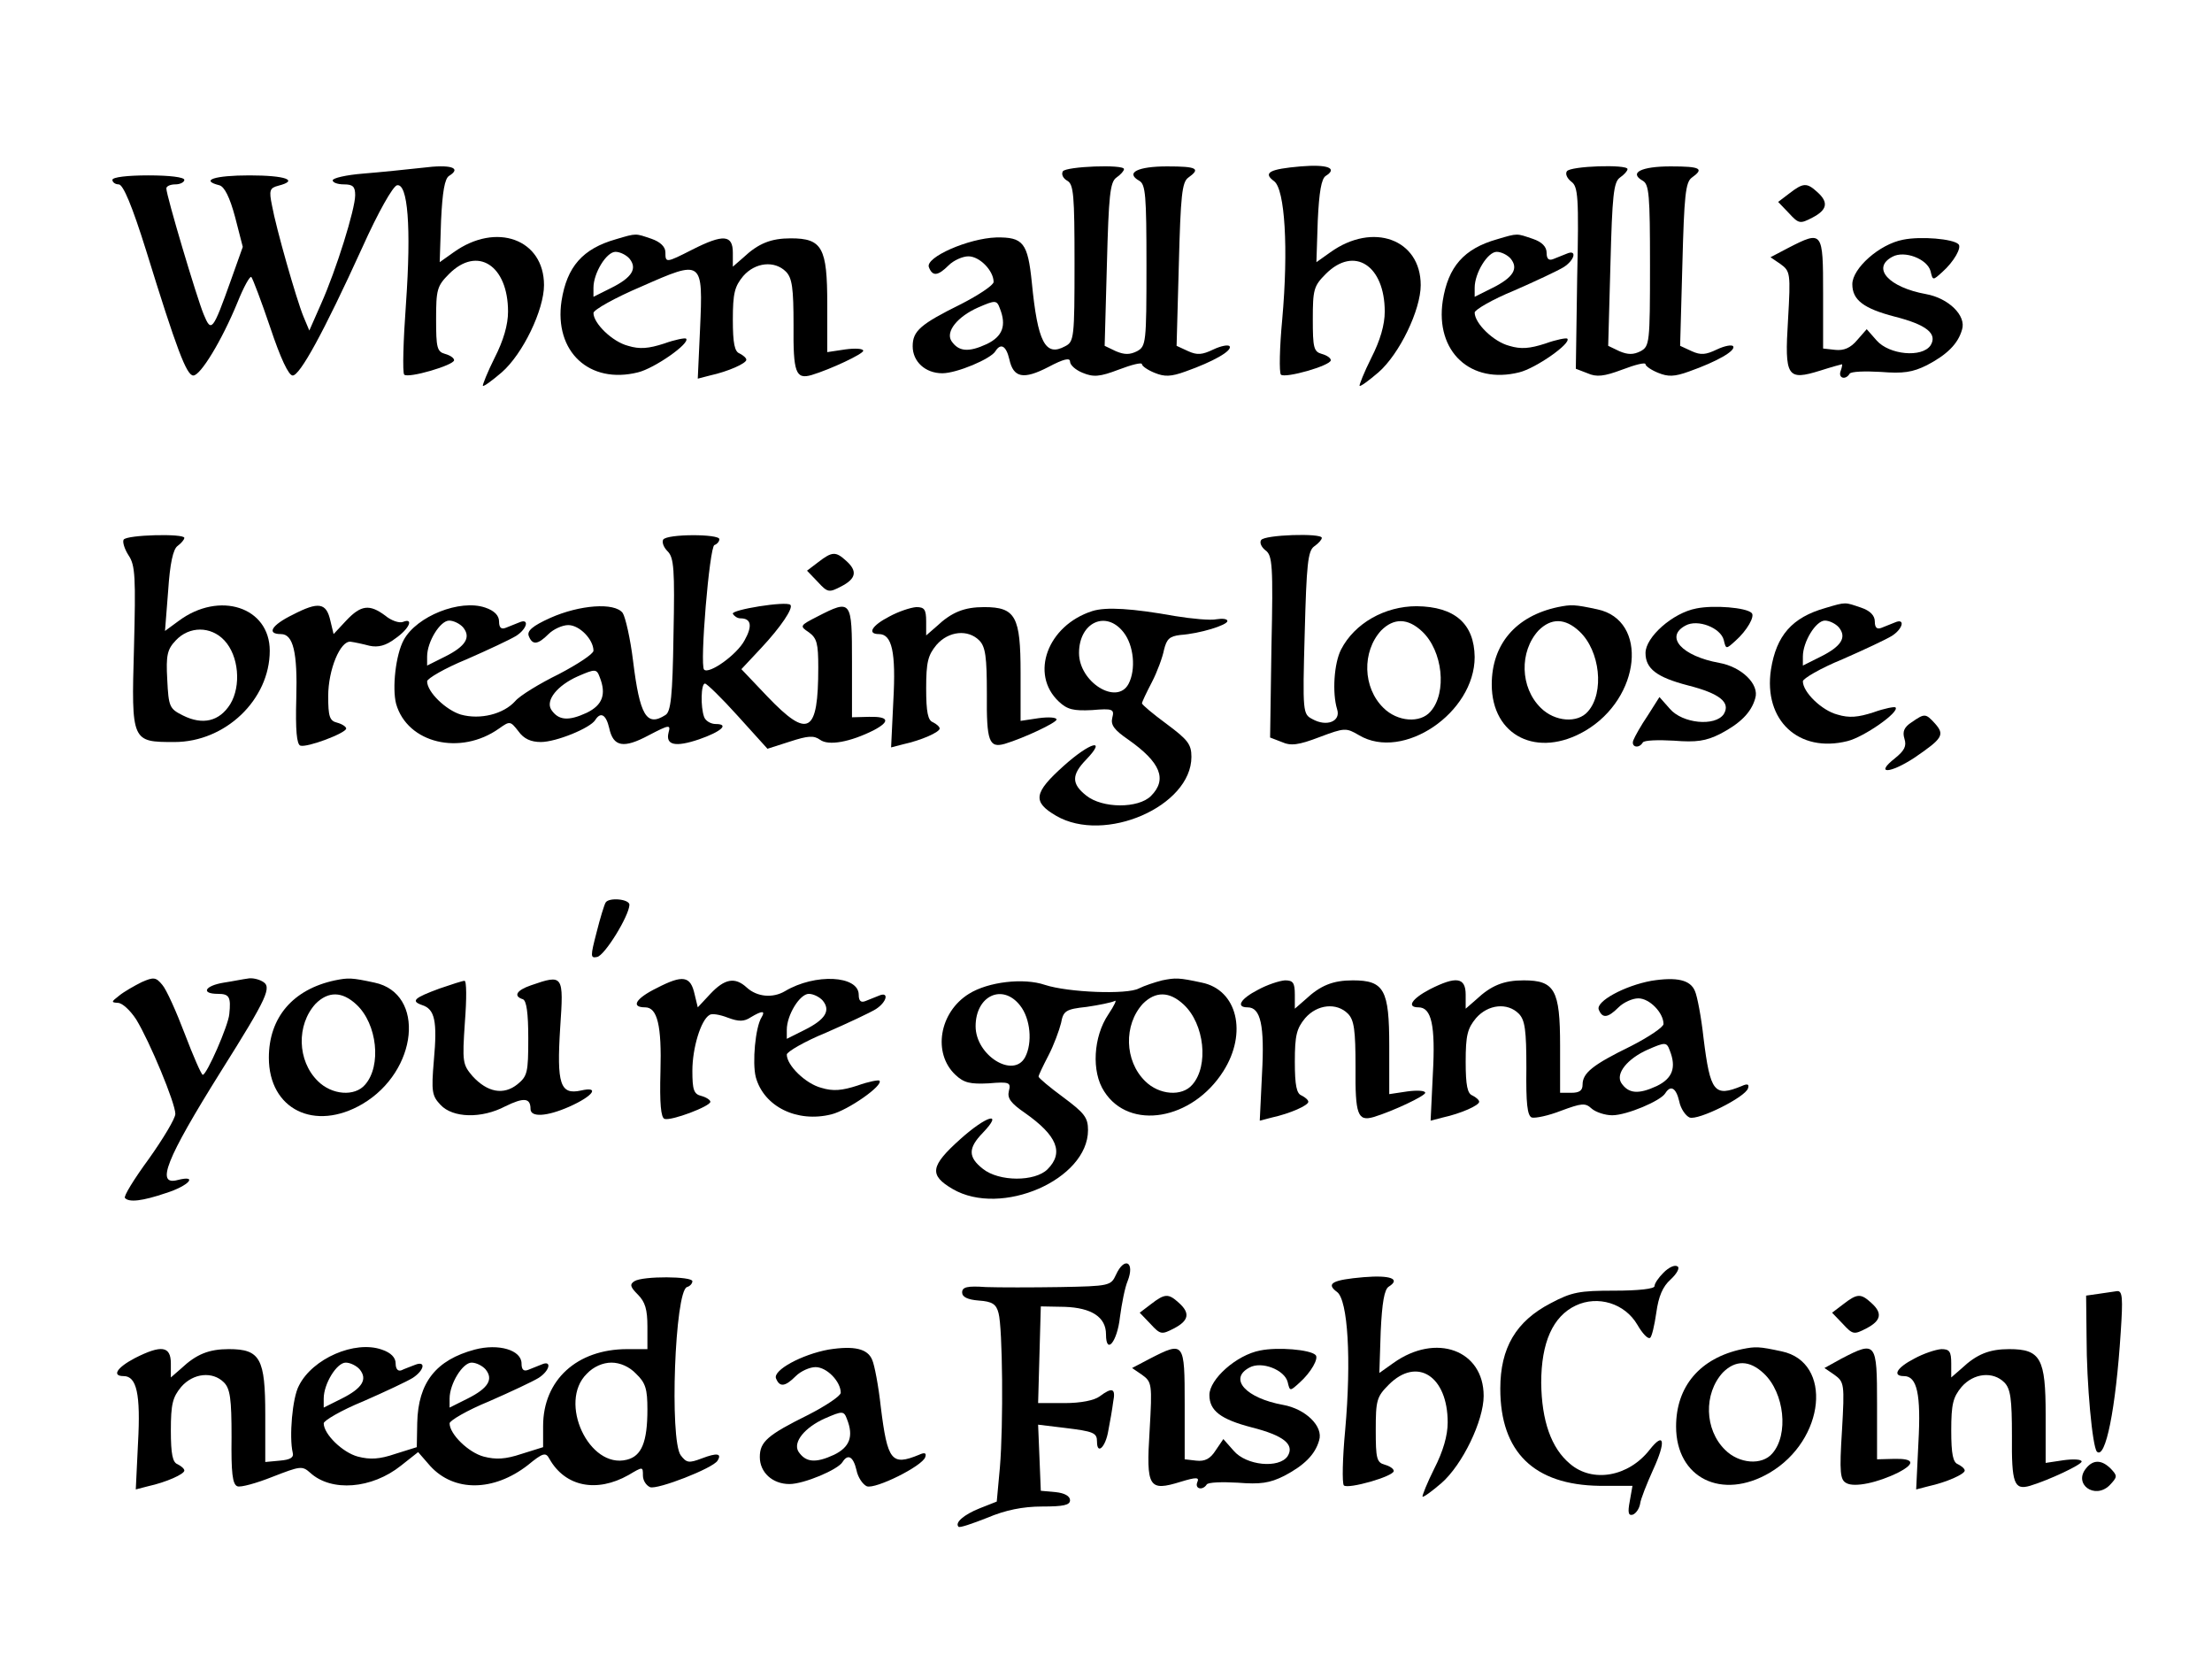 <?xml version="1.0" standalone="no"?>
<!DOCTYPE svg PUBLIC "-//W3C//DTD SVG 20010904//EN"
 "http://www.w3.org/TR/2001/REC-SVG-20010904/DTD/svg10.dtd">
<svg version="1.0" xmlns="http://www.w3.org/2000/svg"
 width="492pt" height="368pt" viewBox="0 0 492 368"
 preserveAspectRatio="xMidYMid meet">
<g transform="translate(0,368) scale(0.1,-0.1)"
fill="#000000" stroke="none">
<path d="M940 3307 c-36 -4 -95 -10 -132 -13 -38 -3 -68 -10 -68 -15 0 -5 11
-9 25 -9 20 0 25 -5 25 -24 0 -31 -42 -166 -76 -242 l-26 -59 -13 31 c-16 39
-61 197 -70 247 -7 34 -5 39 14 44 47 12 16 23 -64 23 -78 0 -111 -11 -67 -22
11 -3 23 -26 35 -71 l17 -66 -26 -73 c-41 -115 -44 -118 -61 -77 -15 36 -83
264 -83 280 0 5 9 9 20 9 11 0 20 5 20 10 0 6 -33 10 -80 10 -47 0 -80 -4 -80
-10 0 -5 6 -10 14 -10 10 0 30 -48 61 -147 68 -220 90 -278 105 -278 16 0 63
77 98 162 14 35 28 60 31 57 3 -3 22 -53 42 -112 23 -69 41 -107 50 -107 16 0
68 94 155 285 35 78 68 136 77 138 24 5 32 -92 20 -263 -6 -82 -8 -153 -4
-158 9 -9 111 21 111 32 0 5 -9 11 -20 14 -18 5 -20 14 -20 77 0 66 2 74 29
101 63 63 131 19 131 -84 0 -29 -10 -64 -30 -103 -16 -32 -27 -60 -26 -62 2
-2 21 12 42 30 47 41 94 139 94 194 0 102 -106 141 -201 73 l-31 -22 3 92 c3
64 8 94 18 100 29 18 3 26 -59 18z"/>
<path d="M2893 3310 c-69 -6 -85 -14 -59 -33 24 -18 32 -150 18 -307 -6 -63
-7 -118 -3 -123 9 -9 111 20 111 32 0 5 -9 11 -20 14 -18 5 -20 14 -20 77 0
66 2 74 29 101 63 63 131 19 131 -84 0 -29 -10 -64 -30 -103 -16 -32 -27 -60
-26 -62 2 -2 21 12 42 30 47 41 94 139 94 194 0 102 -106 141 -201 73 l-31
-22 3 92 c3 64 8 94 18 100 27 17 4 26 -56 21z"/>
<path d="M2364 3299 c-4 -7 1 -16 10 -21 14 -8 16 -32 16 -183 0 -166 -1 -175
-21 -185 -44 -24 -61 9 -74 142 -9 88 -19 101 -79 100 -62 -2 -158 -44 -150
-66 8 -21 20 -20 44 4 11 11 31 20 44 20 25 0 56 -32 56 -57 0 -7 -33 -29 -72
-49 -91 -45 -108 -60 -108 -94 0 -34 28 -60 66 -60 32 0 108 32 118 49 12 19
24 12 31 -18 9 -41 31 -46 87 -17 34 18 48 21 48 12 0 -8 13 -19 28 -25 24
-10 38 -9 80 7 29 11 52 17 52 12 0 -4 13 -13 28 -19 22 -9 36 -9 69 3 62 22
104 46 98 56 -3 4 -19 1 -36 -7 -25 -12 -36 -13 -56 -4 l-26 12 5 181 c4 153
7 183 21 193 28 20 20 25 -47 25 -65 0 -94 -14 -62 -32 14 -8 16 -32 16 -188
0 -173 -1 -180 -21 -191 -16 -8 -28 -8 -47 0 l-25 12 5 181 c4 153 7 183 21
193 10 7 17 15 17 19 0 11 -129 6 -136 -5z m-140 -305 c15 -38 6 -62 -29 -79
-41 -19 -63 -17 -79 7 -13 21 14 54 59 74 39 17 42 17 49 -2z"/>
<path d="M3485 3299 c-4 -6 1 -16 10 -23 15 -11 17 -33 13 -214 l-3 -202 26
-10 c20 -9 37 -7 77 8 29 11 52 17 52 12 0 -4 13 -13 28 -19 22 -9 36 -9 69 3
62 22 104 46 98 56 -3 4 -19 1 -36 -7 -25 -12 -36 -13 -56 -4 l-26 12 5 181
c4 153 7 183 21 193 28 20 20 25 -47 25 -65 0 -94 -14 -62 -32 14 -8 16 -32
16 -188 0 -173 -1 -180 -21 -191 -16 -8 -28 -8 -47 0 l-25 12 5 181 c4 153 7
183 21 193 10 7 17 15 17 19 0 11 -128 7 -135 -5z"/>
<path d="M3980 3250 l-25 -19 24 -25 c22 -24 25 -24 52 -10 33 17 37 34 11 57
-23 21 -31 21 -62 -3z"/>
<path d="M1370 3148 c-74 -21 -109 -61 -121 -137 -17 -113 62 -186 170 -159
37 9 117 65 107 75 -2 2 -24 -2 -49 -11 -34 -11 -54 -13 -80 -5 -35 9 -77 50
-77 73 0 7 48 34 107 59 136 60 137 60 130 -96 l-5 -109 27 7 c41 9 81 27 81
35 0 4 -7 10 -15 14 -11 4 -15 22 -15 75 0 59 4 74 23 97 27 31 70 35 95 10
14 -14 17 -37 17 -119 -1 -106 5 -121 40 -111 43 13 115 47 115 54 0 5 -18 6
-40 3 l-40 -6 0 107 c0 125 -11 146 -81 146 -44 0 -72 -11 -106 -43 l-23 -20
0 31 c0 40 -21 42 -90 7 -59 -30 -60 -30 -60 -6 0 12 -11 23 -31 30 -36 12
-32 13 -79 -1z m30 -43 c18 -22 6 -42 -40 -65 l-40 -20 0 20 c0 33 29 80 49
80 10 0 24 -7 31 -15z"/>
<path d="M3330 3148 c-74 -21 -109 -61 -121 -137 -17 -113 62 -186 170 -159
37 9 117 65 107 75 -2 2 -24 -2 -49 -11 -34 -11 -54 -13 -80 -5 -35 9 -77 50
-77 74 0 6 39 29 88 49 48 21 97 44 110 52 25 16 30 40 7 30 -8 -3 -22 -9 -30
-12 -10 -4 -15 0 -15 14 0 13 -10 24 -31 31 -36 12 -32 13 -79 -1z m30 -43
c18 -22 6 -42 -40 -65 l-40 -20 0 20 c0 33 29 80 49 80 10 0 24 -7 31 -15z"/>
<path d="M4233 3147 c-53 -10 -113 -64 -113 -99 0 -35 25 -54 94 -72 71 -18
96 -38 80 -64 -19 -28 -92 -21 -120 11 l-22 25 -21 -24 c-15 -18 -30 -24 -49
-22 l-27 3 0 123 c0 138 -1 140 -77 101 l-40 -21 22 -15 c22 -16 23 -20 17
-124 -8 -128 -2 -136 72 -113 25 8 47 14 48 14 1 0 0 -7 -3 -15 -6 -16 11 -21
20 -6 3 5 34 6 69 4 50 -4 71 -1 103 15 44 23 69 47 78 79 10 31 -30 70 -80
79 -83 15 -122 58 -75 83 27 15 78 -5 85 -32 5 -21 5 -21 26 -2 26 23 44 55
36 62 -12 12 -84 18 -123 10z"/>
<path d="M275 2480 c-3 -5 2 -21 11 -35 15 -22 16 -49 12 -206 -6 -209 -5
-209 90 -209 113 0 212 94 212 203 0 97 -112 134 -203 66 l-30 -22 7 89 c4 61
11 93 21 100 8 6 15 14 15 18 0 10 -128 7 -135 -4z m224 -224 c32 -34 38 -101
13 -142 -24 -38 -61 -47 -105 -25 -30 15 -32 19 -35 80 -3 54 0 67 19 87 30
32 78 32 108 0z"/>
<path d="M1475 2480 c-3 -6 1 -17 10 -26 14 -14 16 -40 13 -186 -2 -137 -6
-171 -18 -178 -42 -27 -57 -1 -72 121 -6 49 -17 97 -23 106 -18 24 -96 18
-161 -11 -40 -18 -52 -29 -48 -40 8 -21 20 -20 44 4 11 11 31 20 44 20 25 0
56 -32 56 -57 0 -7 -35 -30 -77 -52 -43 -21 -87 -48 -97 -60 -26 -29 -78 -42
-121 -30 -33 10 -75 50 -75 74 0 6 39 29 88 49 48 21 97 44 110 52 25 16 30
40 7 30 -8 -3 -22 -9 -30 -12 -10 -4 -15 0 -15 14 0 13 -10 24 -31 31 -56 19
-152 -19 -181 -72 -18 -33 -26 -107 -17 -142 25 -88 143 -116 229 -55 24 17
25 17 43 -6 12 -17 28 -24 50 -24 34 0 110 31 121 49 12 19 24 12 31 -18 9
-42 32 -46 88 -16 46 24 49 24 44 6 -7 -28 15 -33 68 -15 49 17 68 34 37 34
-11 0 -23 7 -26 16 -8 22 -7 74 2 74 4 0 37 -32 73 -72 l66 -73 50 16 c40 13
53 14 67 4 19 -14 67 -5 119 21 38 20 34 31 -10 30 l-38 -1 0 123 c0 138 -1
140 -77 101 -39 -20 -40 -21 -19 -35 18 -13 21 -25 21 -78 0 -147 -22 -160
-113 -65 l-58 61 44 47 c44 47 72 89 65 96 -9 9 -133 -11 -128 -20 3 -5 10
-10 17 -10 24 0 27 -17 9 -49 -17 -32 -79 -76 -90 -65 -10 10 12 273 23 277 6
2 11 8 11 13 0 12 -117 12 -125 -1z m-445 -195 c18 -22 6 -42 -40 -65 l-40
-20 0 20 c0 33 29 80 49 80 10 0 24 -7 31 -15z m304 -111 c15 -38 6 -62 -29
-79 -41 -19 -63 -17 -79 7 -13 21 14 54 59 74 39 17 42 17 49 -2z"/>
<path d="M2805 2479 c-4 -6 1 -16 10 -23 15 -11 17 -33 13 -214 l-3 -202 26
-10 c20 -9 37 -7 84 11 56 21 59 21 88 4 98 -58 257 50 257 174 -1 74 -44 112
-129 113 -71 0 -138 -38 -168 -96 -16 -31 -20 -97 -9 -133 9 -27 -23 -40 -55
-22 -21 11 -22 14 -17 192 4 152 7 182 21 192 10 7 17 15 17 19 0 11 -128 7
-135 -5z m358 -203 c46 -43 56 -136 19 -178 -23 -27 -74 -23 -105 8 -46 45
-48 125 -5 172 28 28 59 28 91 -2z"/>
<path d="M1820 2430 l-25 -19 24 -25 c22 -24 25 -24 52 -10 33 17 37 34 11 57
-23 21 -31 21 -62 -3z"/>
<path d="M651 2313 c-47 -23 -59 -43 -26 -43 27 0 37 -40 34 -143 -2 -71 1
-102 9 -105 15 -5 102 28 102 38 0 4 -9 10 -20 13 -17 4 -20 14 -20 59 0 59
27 124 50 121 8 -1 27 -5 42 -9 19 -4 36 0 57 16 32 22 42 47 17 37 -8 -3 -26
3 -39 14 -35 26 -54 24 -87 -11 l-28 -30 -7 29 c-9 41 -26 44 -84 14z"/>
<path d="M3465 2330 c-94 -20 -147 -83 -147 -172 0 -115 102 -165 208 -103
124 73 141 246 27 270 -51 11 -58 11 -88 5z m48 -54 c46 -43 56 -136 19 -178
-23 -27 -74 -23 -105 8 -46 45 -48 125 -5 172 28 28 59 28 91 -2z"/>
<path d="M3773 2327 c-53 -10 -113 -64 -113 -99 0 -35 25 -54 94 -72 71 -18
96 -38 80 -64 -19 -28 -92 -21 -120 12 l-23 26 -26 -41 c-15 -22 -29 -47 -32
-55 -6 -15 12 -20 21 -5 3 5 34 6 69 4 50 -4 71 -1 103 15 44 23 69 47 78 79
10 31 -30 70 -80 79 -83 15 -122 58 -75 83 27 15 78 -5 85 -32 5 -21 5 -21 26
-2 26 23 44 55 36 62 -12 12 -84 18 -123 10z"/>
<path d="M4060 2328 c-74 -21 -109 -61 -121 -137 -17 -113 62 -186 170 -159
37 9 117 65 107 75 -2 2 -24 -2 -49 -11 -34 -11 -54 -13 -80 -5 -35 9 -77 50
-77 74 0 6 39 29 88 49 48 21 97 44 110 52 25 16 30 40 7 30 -8 -3 -22 -9 -30
-12 -10 -4 -15 0 -15 14 0 13 -10 24 -31 31 -36 12 -32 13 -79 -1z m30 -43
c18 -22 6 -42 -40 -65 l-40 -20 0 20 c0 33 29 80 49 80 10 0 24 -7 31 -15z"/>
<path d="M1978 2309 c-39 -20 -50 -39 -23 -39 29 0 38 -40 32 -148 l-5 -104
27 7 c41 9 81 27 81 35 0 4 -7 10 -15 14 -11 4 -15 22 -15 75 0 59 4 74 23 97
27 31 70 35 95 10 14 -14 17 -37 17 -119 -1 -106 5 -121 40 -111 43 13 115 47
115 54 0 5 -18 6 -40 3 l-40 -6 0 107 c0 125 -11 146 -81 146 -44 0 -72 -11
-106 -43 l-23 -20 0 31 c0 27 -4 32 -22 32 -13 -1 -40 -10 -60 -21z"/>
<path d="M2429 2321 c-99 -32 -139 -140 -74 -201 19 -18 33 -21 74 -19 46 4
50 2 45 -17 -4 -16 4 -27 36 -49 71 -50 87 -88 50 -125 -28 -28 -108 -28 -144
1 -33 26 -33 46 0 80 47 49 9 39 -50 -14 -67 -60 -70 -80 -17 -111 108 -63
301 21 301 131 0 28 -8 38 -55 73 -30 22 -55 43 -55 46 0 3 10 24 22 47 12 23
24 56 27 72 6 24 12 30 36 33 44 3 105 22 105 31 0 5 -11 6 -24 4 -13 -3 -55
1 -92 7 -95 17 -154 21 -185 11z m70 -47 c23 -29 28 -83 11 -115 -26 -48 -110
4 -110 69 0 68 60 96 99 46z"/>
<path d="M4252 2074 c-17 -11 -21 -21 -16 -37 5 -16 0 -26 -21 -43 -46 -36
-12 -35 43 1 63 43 68 51 46 76 -21 23 -23 23 -52 3z"/>
<path d="M1347 1673 c-3 -5 -12 -34 -20 -66 -14 -54 -14 -58 1 -55 17 3 71 91
72 116 0 13 -46 17 -53 5z"/>
<path d="M315 1496 c-16 -8 -39 -21 -50 -30 -18 -14 -18 -15 -3 -16 10 0 28
-17 41 -37 30 -49 87 -186 87 -210 0 -10 -27 -55 -59 -100 -33 -45 -57 -84
-53 -87 9 -10 38 -7 91 11 51 16 73 41 26 29 -49 -13 -26 46 96 241 105 167
115 189 92 201 -9 5 -23 8 -32 6 -9 -1 -33 -6 -53 -9 -43 -7 -52 -25 -13 -25
25 0 29 -7 25 -45 -2 -25 -50 -135 -59 -135 -3 0 -21 41 -40 91 -19 50 -41 99
-50 109 -14 17 -19 18 -46 6z"/>
<path d="M745 1500 c-94 -20 -147 -83 -147 -172 0 -115 102 -165 208 -103 124
73 141 246 27 270 -51 11 -58 11 -88 5z m48 -54 c46 -43 56 -136 19 -178 -23
-27 -74 -23 -105 8 -46 45 -48 125 -5 172 28 28 59 28 91 -2z"/>
<path d="M1461 1483 c-47 -23 -59 -43 -26 -43 27 0 37 -40 34 -143 -2 -71 1
-102 9 -105 15 -5 102 28 102 38 0 4 -9 10 -20 13 -17 4 -20 14 -20 56 0 51
19 113 38 124 5 4 23 1 41 -6 24 -9 36 -9 51 1 25 15 33 15 24 0 -14 -22 -21
-101 -13 -133 18 -66 92 -102 168 -83 37 9 117 65 107 75 -2 2 -24 -2 -49 -11
-34 -11 -54 -13 -80 -5 -35 9 -77 50 -77 74 0 6 39 29 88 49 48 21 97 44 110
52 25 16 30 40 7 30 -8 -3 -22 -9 -30 -12 -10 -4 -15 0 -15 14 0 43 -97 48
-164 8 -27 -16 -62 -13 -85 8 -26 24 -49 20 -81 -14 l-28 -30 -7 29 c-9 41
-26 44 -84 14z m369 -28 c18 -22 6 -42 -40 -65 l-40 -20 0 20 c0 33 29 80 49
80 10 0 24 -7 31 -15z"/>
<path d="M2585 1500 c-16 -4 -40 -12 -52 -18 -26 -14 -157 -9 -209 8 -47 16
-126 7 -169 -20 -66 -41 -81 -132 -30 -180 19 -18 33 -21 74 -19 46 4 50 2 45
-17 -4 -16 4 -27 36 -49 71 -50 87 -88 50 -125 -28 -28 -108 -28 -144 1 -33
26 -33 46 0 80 47 49 9 39 -50 -14 -67 -60 -70 -80 -17 -111 108 -63 301 21
301 131 0 28 -8 38 -55 73 -30 22 -55 43 -55 46 0 3 10 24 22 47 12 23 24 56
28 72 5 27 10 31 57 36 28 4 56 10 62 13 6 4 0 -9 -14 -30 -33 -49 -38 -127
-9 -171 56 -88 196 -64 265 45 54 85 31 181 -48 197 -51 11 -58 11 -88 5z
m-316 -56 c23 -29 28 -83 11 -115 -26 -48 -110 4 -110 69 0 68 60 96 99 46z
m364 2 c46 -43 56 -136 19 -178 -23 -27 -74 -23 -105 8 -46 45 -48 125 -5 172
28 28 59 28 91 -2z"/>
<path d="M3673 1499 c-60 -11 -124 -46 -117 -64 8 -20 20 -19 44 5 11 11 31
20 44 20 25 0 56 -32 56 -57 0 -7 -33 -29 -72 -49 -86 -42 -108 -60 -108 -86
0 -13 -7 -18 -25 -18 l-25 0 0 105 c0 124 -12 145 -81 145 -44 0 -72 -11 -106
-43 l-23 -20 0 31 c0 39 -21 42 -80 12 -40 -21 -52 -40 -25 -40 29 0 38 -40
32 -148 l-5 -104 27 7 c41 9 81 27 81 35 0 4 -7 10 -15 14 -11 4 -15 22 -15
75 0 59 4 74 23 97 27 31 70 35 95 10 14 -14 17 -37 17 -121 -1 -78 2 -106 12
-110 8 -2 37 4 65 15 46 17 54 18 68 5 9 -8 30 -15 46 -15 32 0 108 32 118 49
12 19 24 12 31 -18 3 -16 14 -32 23 -36 19 -7 124 45 130 65 3 9 -1 11 -14 5
-61 -25 -70 -14 -85 107 -5 46 -14 93 -19 104 -10 25 -40 32 -97 23z m41 -155
c15 -38 6 -62 -29 -79 -41 -19 -63 -17 -79 7 -13 21 14 54 59 74 39 17 42 17
49 -2z"/>
<path d="M978 1482 c-57 -21 -65 -28 -39 -37 28 -9 34 -35 26 -123 -6 -70 -4
-79 15 -99 27 -29 91 -31 144 -3 41 20 56 19 56 -6 0 -19 36 -17 86 5 54 24
69 46 26 36 -46 -10 -54 14 -46 140 8 117 7 119 -65 94 -32 -11 -40 -24 -18
-31 8 -3 12 -30 12 -87 0 -76 -2 -84 -24 -102 -31 -25 -67 -18 -100 18 -22 26
-23 31 -17 120 4 51 4 93 -1 92 -4 0 -29 -8 -55 -17z"/>
<path d="M2798 1479 c-39 -20 -50 -39 -23 -39 29 0 38 -40 32 -148 l-5 -104
27 7 c41 9 81 27 81 35 0 4 -7 10 -15 14 -11 4 -15 22 -15 75 0 59 4 74 23 97
27 31 70 35 95 10 14 -14 17 -37 17 -119 -1 -106 5 -121 40 -111 43 13 115 47
115 54 0 5 -18 6 -40 3 l-40 -6 0 107 c0 125 -11 146 -81 146 -44 0 -72 -11
-106 -43 l-23 -20 0 31 c0 27 -4 32 -22 32 -13 -1 -40 -10 -60 -21z"/>
<path d="M2482 845 c-11 -24 -15 -25 -124 -27 -62 -1 -137 -1 -165 0 -42 3
-53 0 -53 -12 0 -10 12 -16 37 -18 30 -2 39 -8 44 -28 9 -33 11 -247 3 -343
l-7 -76 -38 -15 c-35 -14 -56 -32 -47 -41 2 -3 31 7 64 20 40 17 79 25 122 25
47 0 62 3 62 14 0 9 -12 16 -32 18 l-33 3 -3 74 -3 73 58 -7 c66 -8 73 -11 73
-31 0 -30 19 -12 25 24 4 20 9 49 11 65 6 30 -2 33 -30 12 -12 -9 -42 -15 -78
-15 l-59 0 3 108 3 107 53 -1 c60 -2 92 -23 92 -61 0 -47 25 -17 31 38 4 30
11 66 17 80 17 43 -7 56 -26 14z"/>
<path d="M3700 850 c-11 -11 -20 -24 -20 -30 0 -6 -36 -10 -89 -10 -78 0 -95
-3 -142 -28 -77 -40 -112 -99 -112 -190 0 -141 75 -214 221 -216 l73 0 -6 -34
c-5 -26 -3 -33 7 -30 7 3 14 13 16 24 1 10 15 45 29 76 29 63 25 86 -8 44 -47
-60 -127 -74 -177 -31 -42 35 -63 96 -64 180 0 90 26 148 77 172 49 23 109 5
137 -43 11 -19 23 -32 28 -29 4 2 10 28 14 56 5 36 14 58 32 74 14 13 21 26
15 29 -6 4 -19 -2 -31 -14z"/>
<path d="M3033 840 c-69 -6 -85 -14 -59 -33 24 -18 32 -150 18 -307 -6 -63 -7
-118 -3 -123 9 -9 111 20 111 32 0 5 -9 11 -20 14 -18 5 -20 14 -20 77 0 66 2
74 29 101 63 63 131 19 131 -84 0 -29 -10 -64 -30 -103 -16 -32 -27 -60 -26
-62 2 -2 21 12 42 30 47 41 94 139 94 194 0 102 -106 141 -201 73 l-31 -22 3
92 c3 64 8 94 18 100 27 17 4 26 -56 21z"/>
<path d="M1411 831 c-11 -7 -9 -13 8 -30 16 -16 21 -33 21 -71 l0 -50 -45 0
c-112 0 -187 -69 -187 -171 l0 -47 -48 -15 c-36 -12 -57 -13 -84 -6 -34 9 -76
50 -76 74 0 6 39 29 88 49 48 21 97 44 110 52 25 16 30 40 7 30 -8 -3 -22 -9
-30 -12 -10 -4 -15 0 -15 14 0 30 -51 45 -104 31 -86 -23 -126 -73 -128 -163
l-1 -54 -48 -15 c-35 -12 -56 -13 -83 -6 -34 9 -76 50 -76 74 0 6 39 29 88 49
48 21 97 44 110 52 26 17 30 39 5 29 -10 -4 -24 -9 -30 -12 -8 -3 -13 3 -13
15 0 13 -10 24 -31 31 -60 21 -154 -20 -184 -80 -15 -27 -22 -115 -14 -149 3
-11 -5 -16 -29 -18 l-32 -3 0 105 c0 125 -11 146 -81 146 -44 0 -72 -11 -106
-43 l-23 -20 0 31 c0 39 -21 42 -80 12 -40 -21 -52 -40 -25 -40 29 0 38 -40
32 -148 l-5 -104 27 7 c41 9 81 27 81 35 0 4 -7 10 -15 14 -11 4 -15 22 -15
75 0 59 4 74 23 97 27 31 70 35 95 10 14 -14 17 -37 17 -121 -1 -80 2 -106 13
-110 7 -3 43 7 78 21 62 24 66 25 84 9 47 -43 137 -36 202 16 l38 30 27 -31
c53 -58 141 -57 217 2 34 28 40 29 48 14 35 -62 105 -76 176 -36 32 19 32 19
32 -1 0 -11 7 -22 16 -26 16 -6 140 42 150 59 10 16 -1 18 -35 5 -29 -11 -34
-10 -47 7 -25 35 -13 365 14 374 7 2 12 8 12 13 0 11 -110 12 -129 0z m-611
-196 c18 -22 6 -42 -40 -65 l-40 -20 0 20 c0 33 29 80 49 80 10 0 24 -7 31
-15z m280 0 c18 -22 6 -42 -40 -65 l-40 -20 0 20 c0 33 29 80 49 80 10 0 24
-7 31 -15z m335 -10 c21 -20 25 -34 25 -79 0 -73 -13 -104 -46 -112 -84 -21
-153 128 -89 191 15 16 36 25 55 25 19 0 40 -9 55 -25z"/>
<path d="M4668 803 l-28 -4 1 -92 c0 -105 13 -244 23 -255 19 -18 42 94 53
266 5 75 4 92 -8 91 -8 -1 -26 -4 -41 -6z"/>
<path d="M2560 780 l-25 -19 24 -25 c22 -24 25 -24 52 -10 33 17 37 34 11 57
-23 21 -31 21 -62 -3z"/>
<path d="M4100 780 l-25 -19 24 -25 c22 -24 25 -24 52 -10 33 17 37 34 11 57
-23 21 -31 21 -62 -3z"/>
<path d="M1843 679 c-60 -11 -124 -46 -117 -64 8 -20 20 -19 44 5 11 11 31 20
44 20 25 0 56 -32 56 -57 0 -7 -33 -29 -72 -49 -91 -45 -108 -60 -108 -94 0
-34 28 -60 66 -60 32 0 108 32 118 49 12 19 24 12 31 -18 3 -16 14 -32 23 -36
19 -7 124 45 130 65 3 9 -1 11 -14 5 -61 -25 -70 -14 -85 107 -5 46 -14 93
-19 104 -10 25 -40 32 -97 23z m41 -155 c15 -38 6 -62 -29 -79 -41 -19 -63
-17 -79 7 -13 21 14 54 59 74 39 17 42 17 49 -2z"/>
<path d="M2803 677 c-53 -10 -113 -64 -113 -99 0 -35 25 -54 94 -72 71 -18 96
-38 80 -64 -19 -28 -92 -21 -120 12 l-23 26 -17 -25 c-12 -19 -24 -25 -43 -23
l-26 3 0 123 c0 138 -1 140 -77 101 l-40 -21 22 -15 c22 -16 23 -20 17 -124
-8 -127 -2 -136 69 -114 36 11 42 10 37 -1 -6 -15 12 -19 21 -5 3 5 34 6 69 4
50 -4 71 -1 103 15 44 23 69 47 78 79 10 31 -30 70 -80 79 -83 15 -122 58 -75
83 27 15 78 -5 85 -32 5 -21 5 -21 26 -2 26 23 44 55 36 62 -12 12 -84 18
-123 10z"/>
<path d="M3875 680 c-94 -20 -147 -83 -147 -172 0 -115 102 -165 208 -103 124
73 141 246 27 270 -51 11 -58 11 -88 5z m48 -54 c46 -43 56 -136 19 -178 -23
-27 -74 -23 -105 8 -46 45 -48 125 -5 172 28 28 59 28 91 -2z"/>
<path d="M4096 659 l-38 -21 22 -15 c22 -16 23 -20 17 -124 -6 -94 -4 -110 10
-117 18 -10 70 1 116 24 38 20 34 31 -10 30 l-38 -1 0 123 c0 138 -2 141 -79
101z"/>
<path d="M4258 659 c-39 -20 -50 -39 -23 -39 29 0 38 -40 32 -148 l-5 -104 27
7 c41 9 81 27 81 35 0 4 -7 10 -15 14 -11 4 -15 22 -15 75 0 59 4 74 23 97 27
31 70 35 95 10 14 -14 17 -37 17 -119 -1 -106 5 -121 40 -111 43 13 115 47
115 54 0 5 -18 6 -40 3 l-40 -6 0 107 c0 125 -11 146 -81 146 -44 0 -72 -11
-106 -43 l-23 -20 0 31 c0 27 -4 32 -22 32 -13 -1 -40 -10 -60 -21z"/>
<path d="M4640 415 c-29 -35 19 -70 52 -38 18 19 18 21 3 37 -20 20 -39 21
-55 1z"/>
</g>
</svg>
